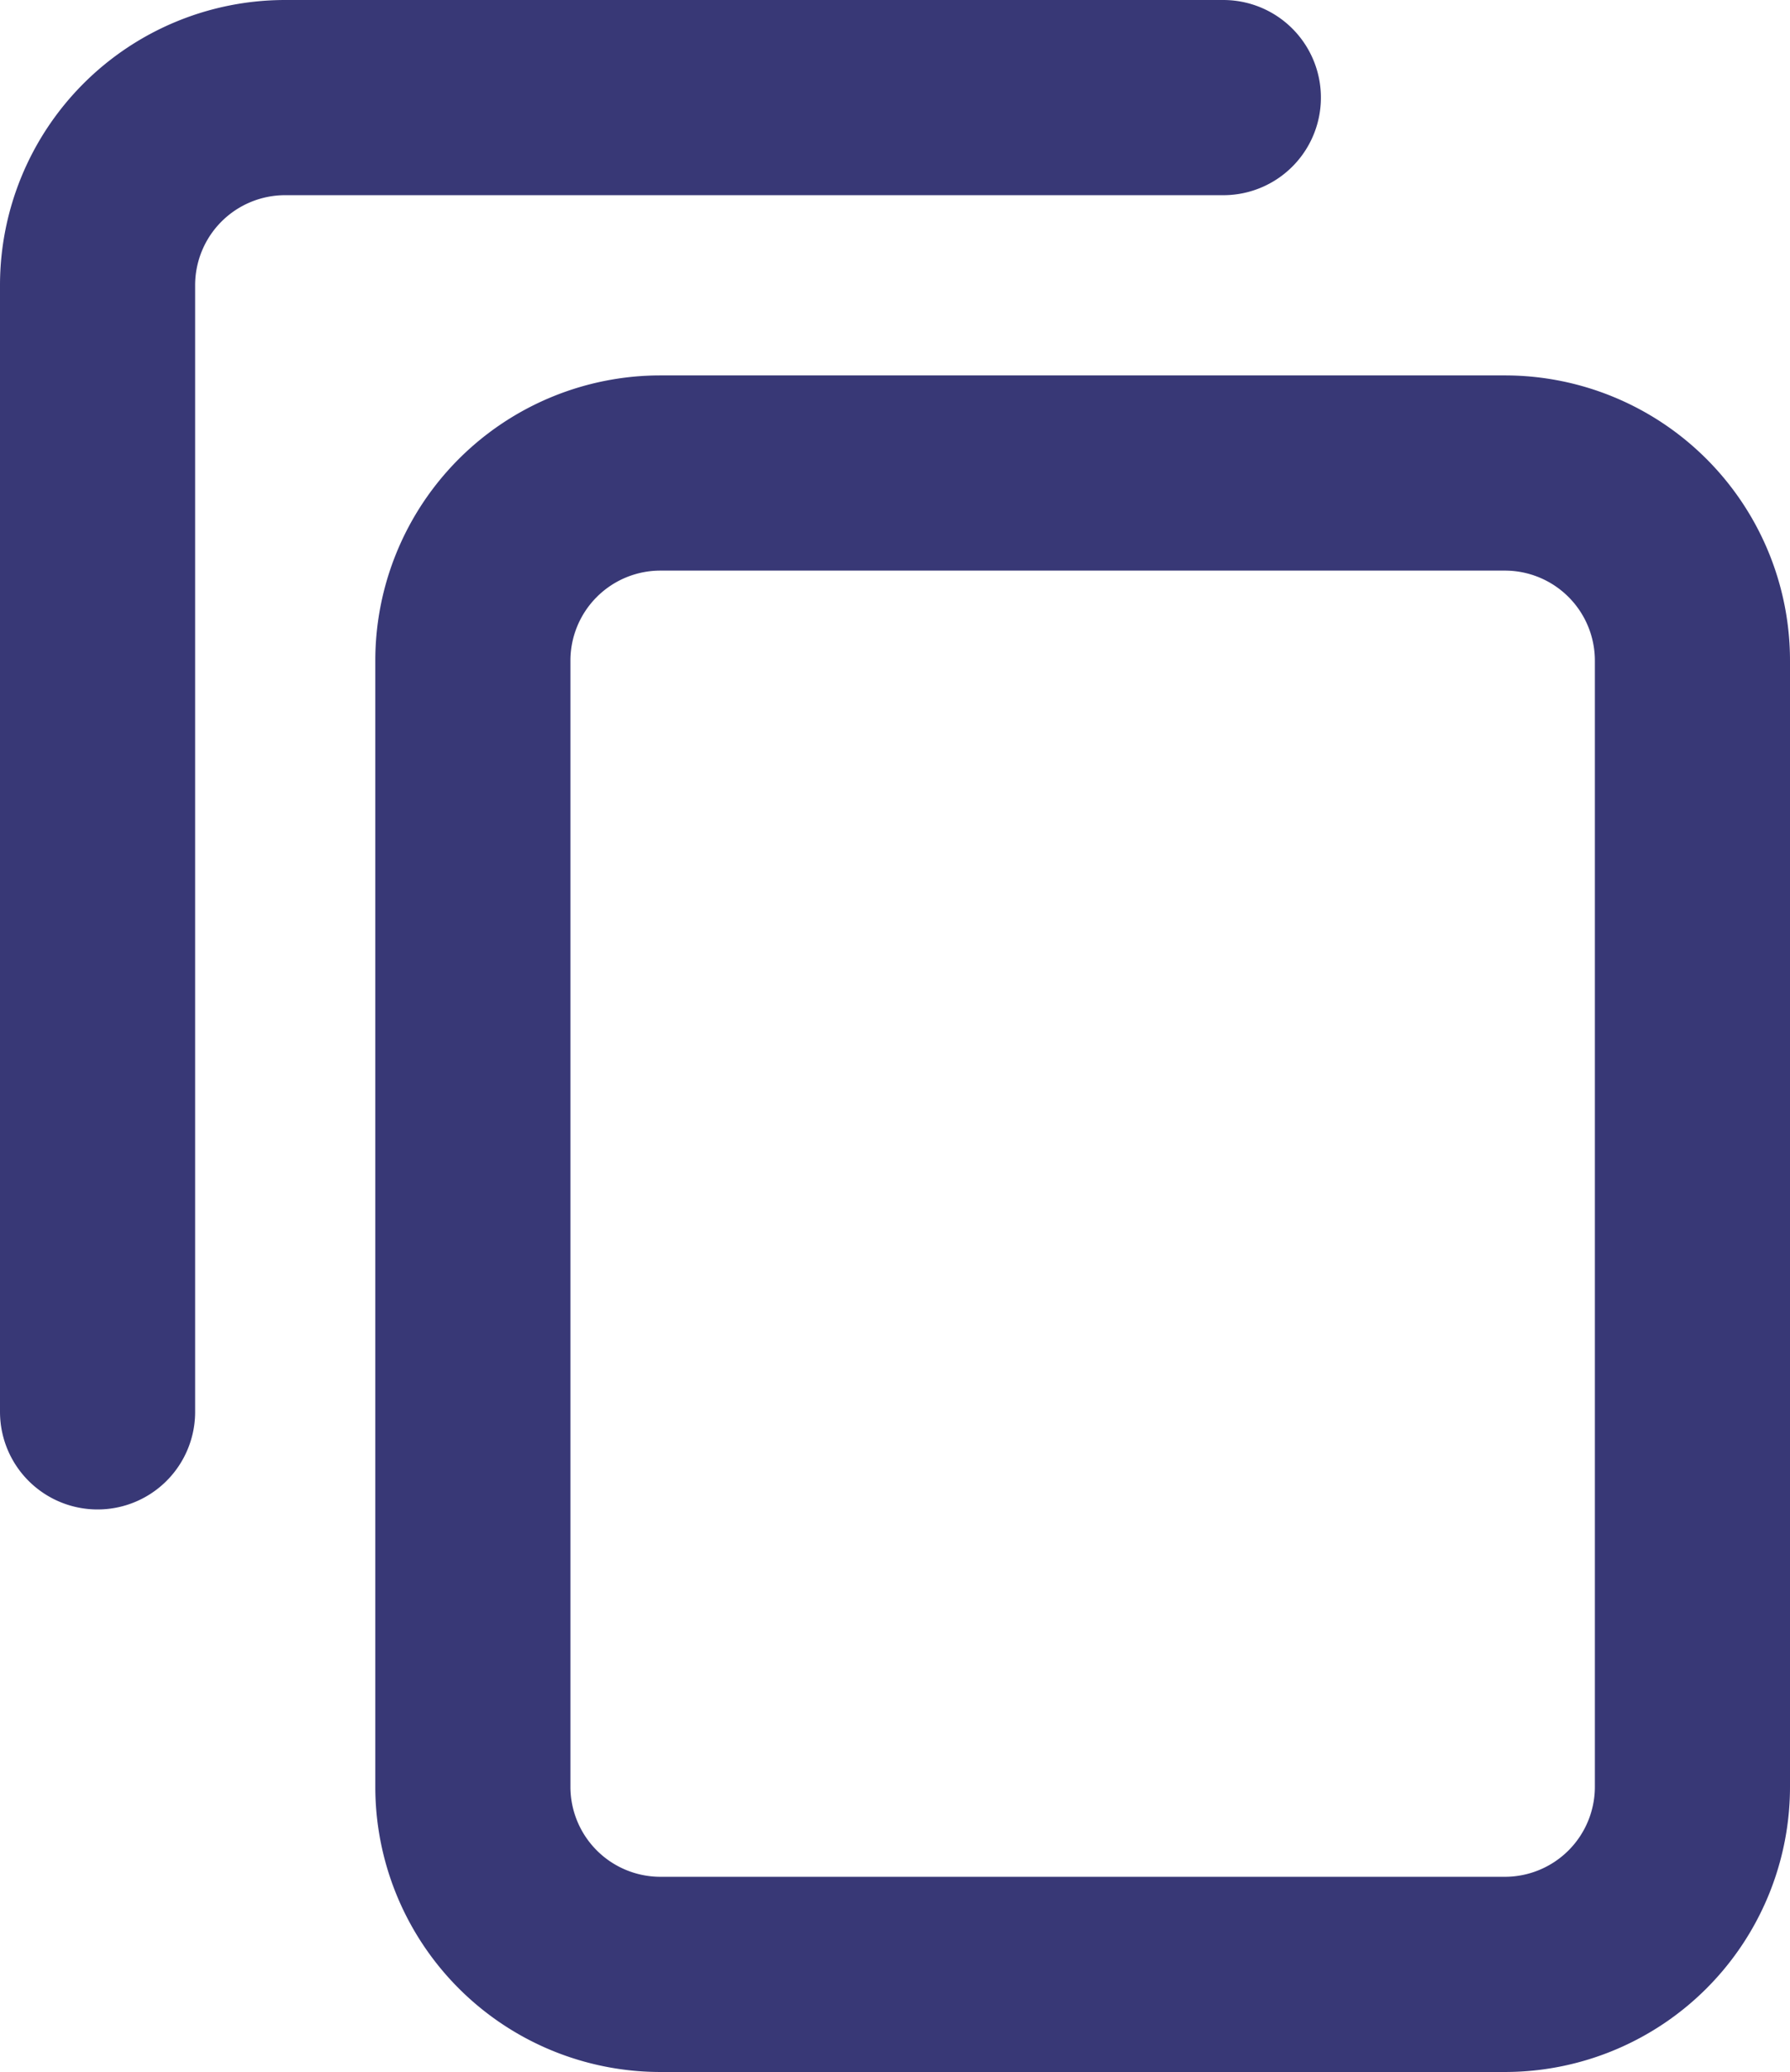 <svg xmlns="http://www.w3.org/2000/svg" width="13.76" height="15.923" viewBox="0 0 13.76 15.923">
  <g id="copy-1-svgrepo-com" transform="translate(0.75 0.75)">
    <path id="copy-1-svgrepo-com-2" data-name="copy-1-svgrepo-com" d="M3,12.1V3.442A1.442,1.442,0,0,1,4.442,2h7.212M7.327,16.423h6.491a1.442,1.442,0,0,0,1.442-1.442V6.327a1.442,1.442,0,0,0-1.442-1.442H7.327A1.442,1.442,0,0,0,5.885,6.327v8.654A1.442,1.442,0,0,0,7.327,16.423Z" transform="translate(-3 -2)" fill="none" stroke="#383876" stroke-linecap="round" stroke-linejoin="round" stroke-width="1.5"/>
  </g>
</svg>
